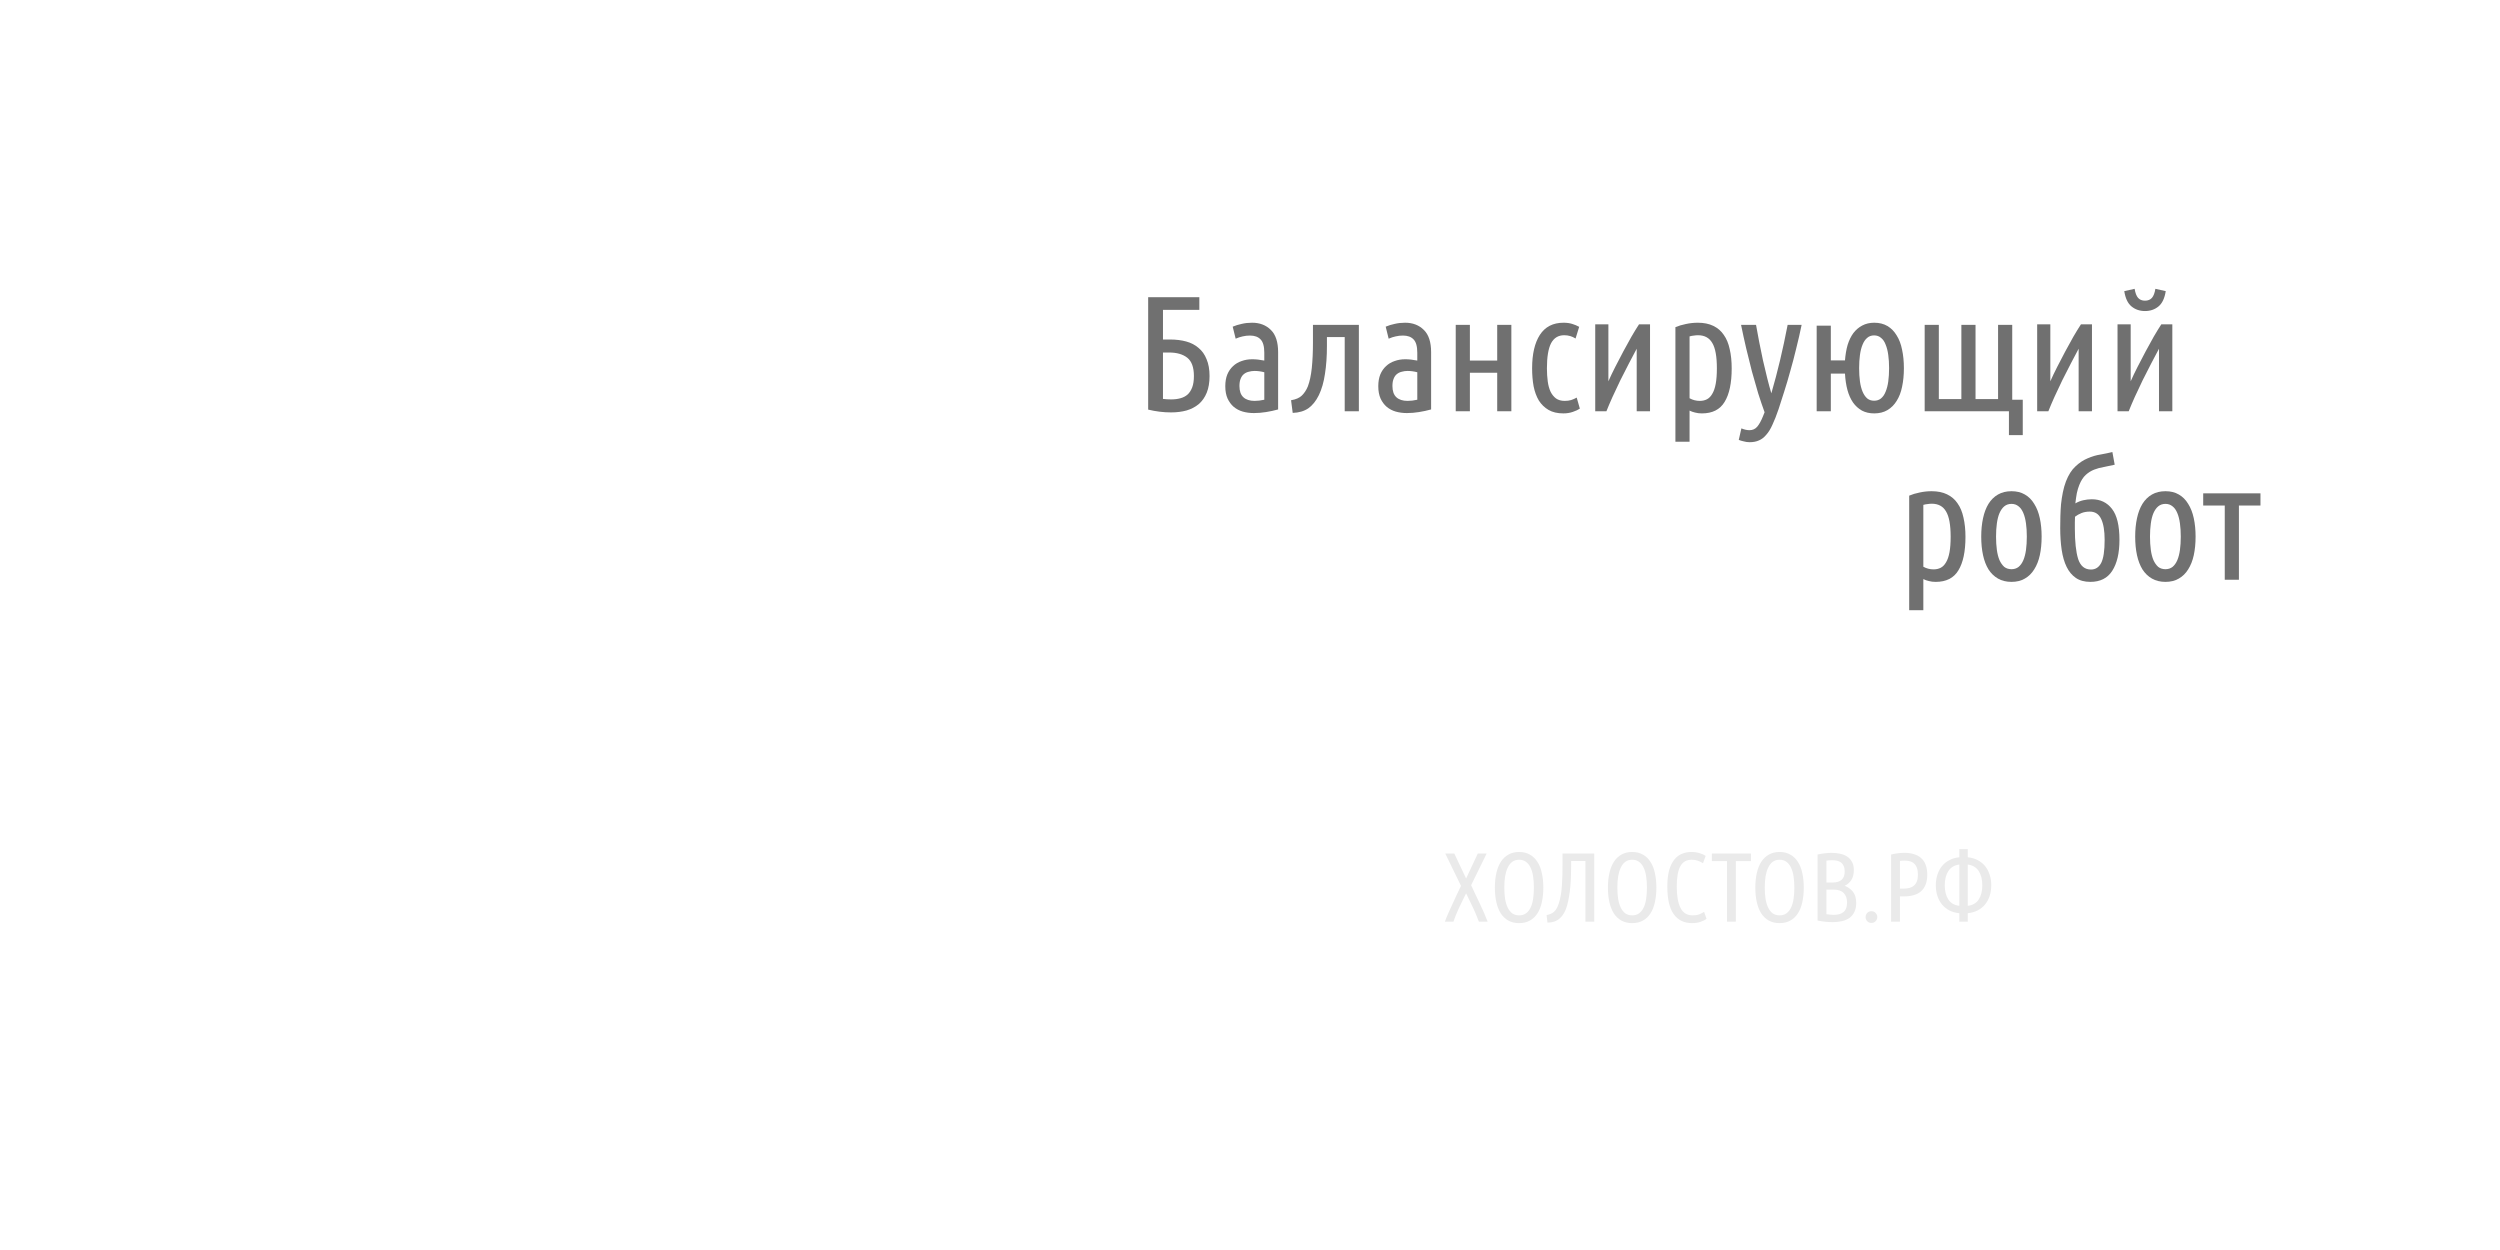 <?xml version="1.0" encoding="UTF-8" standalone="no"?>
<!-- Created with Inkscape (http://www.inkscape.org/) -->

<svg
   xmlns:dc="http://purl.org/dc/elements/1.1/"
   xmlns:cc="http://creativecommons.org/ns#"
   xmlns:rdf="http://www.w3.org/1999/02/22-rdf-syntax-ns#"
   xmlns:svg="http://www.w3.org/2000/svg"
   xmlns="http://www.w3.org/2000/svg"
   xmlns:sodipodi="http://sodipodi.sourceforge.net/DTD/sodipodi-0.dtd"
   xmlns:inkscape="http://www.inkscape.org/namespaces/inkscape"
   width="1000"
   height="500"
   viewBox="0 0 1000 500"
   id="svg4140"
   version="1.1"
   inkscape:version="0.91 r13725"
   sodipodi:docname="main.svg">
  <defs
     id="defs4142" />
  <sodipodi:namedview
     id="base"
     pagecolor="#ffffff"
     bordercolor="#666666"
     borderopacity="1.0"
     inkscape:pageopacity="0.0"
     inkscape:pageshadow="2"
     inkscape:zoom="0.7"
     inkscape:cx="600.68714"
     inkscape:cy="241.95526"
     inkscape:document-units="px"
     inkscape:current-layer="layer1"
     showgrid="false"
     width="1000mm"
     units="px"
     inkscape:window-width="1440"
     inkscape:window-height="853"
     inkscape:window-x="-4"
     inkscape:window-y="-4"
     inkscape:window-maximized="1" />
  <g
     inkscape:label="Layer 1"
     inkscape:groupmode="layer"
     id="layer1"
     transform="translate(0,-552.362)">
    <g
       style="font-style:normal;font-variant:normal;font-weight:bold;font-stretch:normal;font-size:39.308px;line-height:125%;font-family:Aharoni;-inkscape-font-specification:'Aharoni Bold';letter-spacing:0px;word-spacing:0px;fill:#eaeaea;fill-opacity:1;stroke:none;stroke-width:1px;stroke-linecap:butt;stroke-linejoin:miter;stroke-opacity:1"
       id="text4688"
       transform="translate(-40,-50)">
      <path
         d="m 626.443,953.763 4.678,-9.984 3.538,0 -6.211,12.657 q 0.825,1.769 1.73,3.695 0.943,1.887 1.808,3.813 0.904,1.887 1.69,3.695 0.786,1.808 1.376,3.381 l -3.498,0 q -0.432,-1.179 -1.022,-2.555 -0.55,-1.415 -1.258,-2.87 -0.668,-1.454 -1.415,-2.948 -0.708,-1.533 -1.415,-2.948 -0.708,1.415 -1.454,2.948 -0.747,1.494 -1.415,2.948 -0.668,1.454 -1.258,2.87 -0.55,1.376 -0.943,2.555 l -3.42,0 q 0.55,-1.533 1.336,-3.302 0.786,-1.769 1.651,-3.616 0.865,-1.887 1.73,-3.774 0.904,-1.887 1.73,-3.616 l -6.289,-12.932 3.616,0 4.717,9.984 z"
         style="font-style:normal;font-variant:normal;font-weight:normal;font-stretch:normal;font-family:'Ubuntu Condensed';-inkscape-font-specification:'Ubuntu Condensed, ';fill:#eaeaea;fill-opacity:1"
         id="path4752"
         inkscape:connector-curvature="0" />
      <path
         d="m 657.328,957.418 q 0,3.184 -0.59,5.818 -0.55,2.594 -1.769,4.481 -1.179,1.847 -3.027,2.87 -1.808,1.022 -4.285,1.022 -2.476,0 -4.324,-1.022 -1.808,-1.022 -3.027,-2.87 -1.179,-1.887 -1.769,-4.481 -0.59,-2.634 -0.59,-5.818 0,-3.184 0.59,-5.818 0.59,-2.634 1.769,-4.481 1.219,-1.887 3.027,-2.909 1.847,-1.061 4.324,-1.061 2.476,0 4.285,1.061 1.847,1.022 3.027,2.909 1.219,1.847 1.769,4.481 0.59,2.634 0.59,5.818 z m -3.774,0 q 0,-2.476 -0.314,-4.52 -0.314,-2.044 -1.022,-3.498 -0.708,-1.494 -1.847,-2.319 -1.101,-0.825 -2.712,-0.825 -1.612,0 -2.752,0.825 -1.101,0.825 -1.808,2.319 -0.708,1.454 -1.061,3.498 -0.314,2.044 -0.314,4.52 0,2.476 0.314,4.52 0.354,2.044 1.061,3.498 0.708,1.454 1.808,2.28 1.14,0.786 2.752,0.786 1.612,0 2.712,-0.786 1.14,-0.825 1.847,-2.28 0.708,-1.454 1.022,-3.498 0.314,-2.044 0.314,-4.52 z"
         style="font-style:normal;font-variant:normal;font-weight:normal;font-stretch:normal;font-family:'Ubuntu Condensed';-inkscape-font-specification:'Ubuntu Condensed, ';fill:#eaeaea;fill-opacity:1"
         id="path4754"
         inkscape:connector-curvature="0" />
      <path
         d="m 677.701,943.778 0,27.241 -3.538,0 0,-24.253 -5.7,0 0,1.769 q 0,2.005 -0.079,4.088 -0.039,2.083 -0.236,4.167 -0.157,2.044 -0.511,4.049 -0.314,2.005 -0.825,3.813 -0.943,3.341 -2.909,5.071 -1.926,1.69 -4.914,1.69 l -0.354,-3.027 q 1.69,-0.275 2.87,-1.219 1.179,-0.943 1.965,-3.302 0.55,-1.651 0.865,-3.538 0.314,-1.887 0.432,-3.852 0.157,-2.005 0.197,-4.009 0.039,-2.044 0.039,-3.931 l 0,-4.756 12.697,0 z"
         style="font-style:normal;font-variant:normal;font-weight:normal;font-stretch:normal;font-family:'Ubuntu Condensed';-inkscape-font-specification:'Ubuntu Condensed, ';fill:#eaeaea;fill-opacity:1"
         id="path4756"
         inkscape:connector-curvature="0" />
      <path
         d="m 702.548,957.418 q 0,3.184 -0.59,5.818 -0.55,2.594 -1.769,4.481 -1.179,1.847 -3.027,2.87 -1.808,1.022 -4.285,1.022 -2.476,0 -4.324,-1.022 -1.808,-1.022 -3.027,-2.87 -1.179,-1.887 -1.769,-4.481 -0.59,-2.634 -0.59,-5.818 0,-3.184 0.59,-5.818 0.59,-2.634 1.769,-4.481 1.219,-1.887 3.027,-2.909 1.847,-1.061 4.324,-1.061 2.476,0 4.285,1.061 1.847,1.022 3.027,2.909 1.219,1.847 1.769,4.481 0.59,2.634 0.59,5.818 z m -3.774,0 q 0,-2.476 -0.314,-4.52 -0.314,-2.044 -1.022,-3.498 -0.708,-1.494 -1.847,-2.319 -1.101,-0.825 -2.712,-0.825 -1.612,0 -2.752,0.825 -1.101,0.825 -1.808,2.319 -0.708,1.454 -1.061,3.498 -0.314,2.044 -0.314,4.52 0,2.476 0.314,4.52 0.354,2.044 1.061,3.498 0.708,1.454 1.808,2.28 1.14,0.786 2.752,0.786 1.612,0 2.712,-0.786 1.14,-0.825 1.847,-2.28 0.708,-1.454 1.022,-3.498 0.314,-2.044 0.314,-4.52 z"
         style="font-style:normal;font-variant:normal;font-weight:normal;font-stretch:normal;font-family:'Ubuntu Condensed';-inkscape-font-specification:'Ubuntu Condensed, ';fill:#eaeaea;fill-opacity:1"
         id="path4758"
         inkscape:connector-curvature="0" />
      <path
         d="m 716.836,971.609 q -4.796,0 -7.351,-3.577 -2.555,-3.577 -2.555,-11.046 0,-3.813 0.708,-6.447 0.747,-2.634 2.044,-4.285 1.297,-1.651 3.066,-2.359 1.769,-0.747 3.852,-0.747 1.73,0 3.223,0.472 1.494,0.432 2.437,1.101 l -1.061,2.948 q -0.943,-0.629 -2.044,-1.022 -1.061,-0.393 -2.476,-0.393 -3.145,0 -4.56,2.634 -1.415,2.594 -1.415,8.098 0,5.543 1.494,8.53 1.494,2.987 4.874,2.987 1.612,0 2.594,-0.393 1.022,-0.393 1.965,-1.022 l 0.983,2.791 q -0.904,0.708 -2.398,1.219 -1.454,0.511 -3.381,0.511 z"
         style="font-style:normal;font-variant:normal;font-weight:normal;font-stretch:normal;font-family:'Ubuntu Condensed';-inkscape-font-specification:'Ubuntu Condensed, ';fill:#eaeaea;fill-opacity:1"
         id="path4760"
         inkscape:connector-curvature="0" />
      <path
         d="m 740.387,943.778 0,3.027 -6.053,0 0,24.214 -3.538,0 0,-24.214 -6.054,0 0,-3.027 15.645,0 z"
         style="font-style:normal;font-variant:normal;font-weight:normal;font-stretch:normal;font-family:'Ubuntu Condensed';-inkscape-font-specification:'Ubuntu Condensed, ';fill:#eaeaea;fill-opacity:1"
         id="path4762"
         inkscape:connector-curvature="0" />
      <path
         d="m 761.511,957.418 q 0,3.184 -0.59,5.818 -0.55,2.594 -1.769,4.481 -1.179,1.847 -3.027,2.87 -1.808,1.022 -4.285,1.022 -2.476,0 -4.324,-1.022 -1.808,-1.022 -3.027,-2.87 -1.179,-1.887 -1.769,-4.481 -0.59,-2.634 -0.59,-5.818 0,-3.184 0.59,-5.818 0.59,-2.634 1.769,-4.481 1.219,-1.887 3.027,-2.909 1.847,-1.061 4.324,-1.061 2.476,0 4.285,1.061 1.847,1.022 3.027,2.909 1.219,1.847 1.769,4.481 0.59,2.634 0.59,5.818 z m -3.774,0 q 0,-2.476 -0.314,-4.52 -0.314,-2.044 -1.022,-3.498 -0.708,-1.494 -1.847,-2.319 -1.101,-0.825 -2.712,-0.825 -1.612,0 -2.752,0.825 -1.101,0.825 -1.808,2.319 -0.708,1.454 -1.061,3.498 -0.314,2.044 -0.314,4.52 0,2.476 0.314,4.52 0.354,2.044 1.061,3.498 0.708,1.454 1.808,2.28 1.14,0.786 2.752,0.786 1.612,0 2.712,-0.786 1.14,-0.825 1.847,-2.28 0.708,-1.454 1.022,-3.498 0.314,-2.044 0.314,-4.52 z"
         style="font-style:normal;font-variant:normal;font-weight:normal;font-stretch:normal;font-family:'Ubuntu Condensed';-inkscape-font-specification:'Ubuntu Condensed, ';fill:#eaeaea;fill-opacity:1"
         id="path4764"
         inkscape:connector-curvature="0" />
      <path
         d="m 770.57,955.374 2.437,0 q 4.874,0 4.874,-4.403 0,-1.376 -0.432,-2.241 -0.393,-0.904 -1.061,-1.376 -0.668,-0.511 -1.572,-0.708 -0.865,-0.197 -1.847,-0.197 -0.59,0 -1.219,0.039 -0.59,0.039 -1.179,0.118 l 0,8.766 z m 0,2.83 0,9.827 q 0.747,0.118 1.454,0.197 0.747,0.079 1.454,0.079 1.101,0 2.083,-0.236 0.983,-0.236 1.69,-0.786 0.747,-0.55 1.14,-1.494 0.432,-0.983 0.432,-2.398 0,-2.437 -1.336,-3.813 -1.297,-1.376 -4.088,-1.376 l -2.83,0 z m -3.538,-14.033 q 1.376,-0.314 2.791,-0.472 1.454,-0.197 2.87,-0.197 1.769,0 3.341,0.354 1.612,0.314 2.83,1.14 1.219,0.786 1.926,2.123 0.747,1.297 0.747,3.263 0,2.437 -1.022,4.009 -1.022,1.533 -2.634,2.28 2.005,0.786 3.302,2.398 1.297,1.612 1.297,4.442 0,2.123 -0.708,3.577 -0.668,1.454 -1.926,2.398 -1.258,0.904 -3.027,1.336 -1.73,0.393 -3.813,0.393 -1.376,0 -2.87,-0.157 -1.494,-0.157 -3.105,-0.472 l 0,-26.415 z"
         style="font-style:normal;font-variant:normal;font-weight:normal;font-stretch:normal;font-family:'Ubuntu Condensed';-inkscape-font-specification:'Ubuntu Condensed, ';fill:#eaeaea;fill-opacity:1"
         id="path4766"
         inkscape:connector-curvature="0" />
      <path
         d="m 790.918,969.211 q 0,0.904 -0.668,1.612 -0.629,0.708 -1.69,0.708 -1.061,0 -1.69,-0.708 -0.629,-0.708 -0.629,-1.612 0,-0.943 0.629,-1.651 0.629,-0.708 1.69,-0.708 1.061,0 1.69,0.708 0.668,0.708 0.668,1.651 z"
         style="font-style:normal;font-variant:normal;font-weight:normal;font-stretch:normal;font-family:'Ubuntu Condensed';-inkscape-font-specification:'Ubuntu Condensed, ';fill:#eaeaea;fill-opacity:1"
         id="path4768"
         inkscape:connector-curvature="0" />
      <path
         d="m 796.437,944.171 q 2.752,-0.668 5.385,-0.668 2.044,0 3.695,0.511 1.69,0.472 2.87,1.533 1.219,1.022 1.847,2.673 0.668,1.651 0.668,3.97 0,2.359 -0.668,4.049 -0.668,1.651 -1.887,2.712 -1.219,1.022 -2.948,1.494 -1.69,0.472 -3.774,0.472 l -1.651,0 0,10.102 -3.538,0 0,-26.848 z m 3.538,13.64 1.415,0 q 1.336,0 2.398,-0.275 1.101,-0.314 1.847,-0.983 0.747,-0.668 1.14,-1.73 0.393,-1.061 0.393,-2.634 0,-1.572 -0.393,-2.634 -0.393,-1.101 -1.101,-1.73 -0.668,-0.668 -1.651,-0.943 -0.983,-0.275 -2.162,-0.275 -1.022,0 -1.887,0.118 l 0,11.085 z"
         style="font-style:normal;font-variant:normal;font-weight:normal;font-stretch:normal;font-family:'Ubuntu Condensed';-inkscape-font-specification:'Ubuntu Condensed, ';fill:#eaeaea;fill-opacity:1"
         id="path4770"
         inkscape:connector-curvature="0" />
      <path
         d="m 823.723,967.638 q -2.162,-0.197 -3.892,-1.061 -1.73,-0.904 -2.948,-2.319 -1.219,-1.454 -1.887,-3.42 -0.668,-2.005 -0.668,-4.363 0,-2.358 0.668,-4.324 0.668,-2.005 1.887,-3.459 1.219,-1.454 2.948,-2.319 1.73,-0.904 3.892,-1.101 l 0,-3.263 3.381,0 0,3.263 q 2.123,0.197 3.852,1.101 1.769,0.865 2.987,2.319 1.219,1.454 1.887,3.459 0.668,1.965 0.668,4.324 0,2.359 -0.668,4.363 -0.668,1.965 -1.887,3.42 -1.219,1.415 -2.987,2.319 -1.73,0.865 -3.852,1.061 l 0,3.381 -3.381,0 0,-3.381 z m -5.818,-11.164 q 0,3.459 1.415,5.66 1.415,2.201 4.403,2.555 l 0,-16.51 q -2.987,0.393 -4.403,2.634 -1.415,2.201 -1.415,5.66 z m 15.016,0 q 0,-3.459 -1.415,-5.66 -1.415,-2.241 -4.403,-2.634 l 0,16.51 q 2.987,-0.354 4.403,-2.555 1.415,-2.201 1.415,-5.66 z"
         style="font-style:normal;font-variant:normal;font-weight:normal;font-stretch:normal;font-family:'Ubuntu Condensed';-inkscape-font-specification:'Ubuntu Condensed, ';fill:#eaeaea;fill-opacity:1"
         id="path4772"
         inkscape:connector-curvature="0" />
    </g>
    <g
       style="font-style:normal;font-variant:normal;font-weight:bold;font-stretch:normal;font-size:60.781px;line-height:125%;font-family:Aharoni;-inkscape-font-specification:'Aharoni Bold';letter-spacing:0px;word-spacing:0px;fill:#707070;fill-opacity:1;stroke:none;stroke-width:1px;stroke-linecap:butt;stroke-linejoin:miter;stroke-opacity:1"
       id="text4692"
       transform="matrix(1.083,0,0,1.083,-81.686,-44.93)">
      <path
         d="m 499.494,661.291 18.903,0 0,4.68 -13.432,0 0,10.94 2.614,0 q 3.282,0 5.956,0.729 2.674,0.729 4.559,2.37 1.945,1.58 2.978,4.194 1.094,2.553 1.094,6.2 0,3.586 -1.033,6.139 -1.033,2.553 -2.917,4.194 -1.884,1.58 -4.498,2.37 -2.614,0.729 -5.774,0.729 -4.194,0 -8.448,-1.033 l 0,-41.513 z m 5.47,37.562 q 1.459,0.182 3.039,0.182 1.884,0 3.404,-0.425 1.58,-0.425 2.674,-1.398 1.094,-1.033 1.702,-2.674 0.608,-1.641 0.608,-4.133 0,-4.802 -2.431,-6.747 -2.431,-1.945 -6.747,-1.945 l -2.249,0 0,17.14 z"
         style="font-style:normal;font-variant:normal;font-weight:normal;font-stretch:normal;font-family:'Ubuntu Condensed';-inkscape-font-specification:'Ubuntu Condensed, ';fill:#707070;fill-opacity:1"
         id="path4725"
         inkscape:connector-curvature="0" />
      <path
         d="m 530.718,672.171 q 1.58,-0.669 3.343,-1.033 1.763,-0.425 3.829,-0.425 4.255,0 6.929,2.674 2.674,2.614 2.674,8.205 l 0,21.152 q -2.188,0.608 -4.498,0.972 -2.249,0.365 -4.437,0.365 -2.188,0 -4.133,-0.547 -1.884,-0.547 -3.343,-1.763 -1.398,-1.216 -2.249,-3.039 -0.851,-1.884 -0.851,-4.559 0,-2.492 0.729,-4.315 0.79,-1.884 2.127,-3.1 1.337,-1.276 3.161,-1.884 1.823,-0.669 3.951,-0.669 2.006,0 4.437,0.486 l 0,-2.917 q 0,-3.525 -1.398,-4.923 -1.337,-1.398 -3.89,-1.398 -1.398,0 -2.674,0.304 -1.216,0.243 -2.614,0.851 l -1.094,-4.437 z m 2.492,21.942 q 0,2.796 1.459,4.133 1.459,1.337 4.133,1.337 1.641,0 3.586,-0.425 l 0,-10.15 q -1.823,-0.486 -3.586,-0.486 -1.155,0 -2.188,0.304 -1.033,0.243 -1.823,0.912 -0.729,0.608 -1.155,1.702 -0.425,1.033 -0.425,2.674 z"
         style="font-style:normal;font-variant:normal;font-weight:normal;font-stretch:normal;font-family:'Ubuntu Condensed';-inkscape-font-specification:'Ubuntu Condensed, ';fill:#707070;fill-opacity:1"
         id="path4727"
         inkscape:connector-curvature="0" />
      <path
         d="m 572.085,703.412 0,-27.412 -6.564,0 0,3.221 q 0,5.835 -0.729,10.393 -0.669,4.559 -2.249,7.841 -1.58,3.221 -3.89,4.862 -2.31,1.58 -5.774,1.702 l -0.608,-4.68 q 2.614,-0.425 3.951,-1.702 1.398,-1.337 2.249,-3.404 1.033,-2.735 1.459,-6.807 0.425,-4.133 0.425,-9.239 l 0,-6.686 16.958,0 0,31.91 -5.227,0 z"
         style="font-style:normal;font-variant:normal;font-weight:normal;font-stretch:normal;font-family:'Ubuntu Condensed';-inkscape-font-specification:'Ubuntu Condensed, ';fill:#707070;fill-opacity:1"
         id="path4729"
         inkscape:connector-curvature="0" />
      <path
         d="m 587.225,672.171 q 1.58,-0.669 3.343,-1.033 1.763,-0.425 3.829,-0.425 4.255,0 6.929,2.674 2.674,2.614 2.674,8.205 l 0,21.152 q -2.188,0.608 -4.498,0.972 -2.249,0.365 -4.437,0.365 -2.188,0 -4.133,-0.547 -1.884,-0.547 -3.343,-1.763 -1.398,-1.216 -2.249,-3.039 -0.851,-1.884 -0.851,-4.559 0,-2.492 0.729,-4.315 0.79,-1.884 2.127,-3.1 1.337,-1.276 3.161,-1.884 1.823,-0.669 3.951,-0.669 2.006,0 4.437,0.486 l 0,-2.917 q 0,-3.525 -1.398,-4.923 -1.337,-1.398 -3.89,-1.398 -1.398,0 -2.674,0.304 -1.216,0.243 -2.614,0.851 l -1.094,-4.437 z m 2.492,21.942 q 0,2.796 1.459,4.133 1.459,1.337 4.133,1.337 1.641,0 3.586,-0.425 l 0,-10.15 q -1.823,-0.486 -3.586,-0.486 -1.155,0 -2.188,0.304 -1.033,0.243 -1.823,0.912 -0.729,0.608 -1.155,1.702 -0.425,1.033 -0.425,2.674 z"
         style="font-style:normal;font-variant:normal;font-weight:normal;font-stretch:normal;font-family:'Ubuntu Condensed';-inkscape-font-specification:'Ubuntu Condensed, ';fill:#707070;fill-opacity:1"
         id="path4731"
         inkscape:connector-curvature="0" />
      <path
         d="m 633.637,671.502 0,31.91 -5.227,0 0,-14.223 -10.09,0 0,14.223 -5.227,0 0,-31.91 5.227,0 0,13.189 10.09,0 0,-13.189 5.227,0 z"
         style="font-style:normal;font-variant:normal;font-weight:normal;font-stretch:normal;font-family:'Ubuntu Condensed';-inkscape-font-specification:'Ubuntu Condensed, ';fill:#707070;fill-opacity:1"
         id="path4733"
         inkscape:connector-curvature="0" />
      <path
         d="m 652.852,704.202 q -3.282,0 -5.47,-1.276 -2.188,-1.276 -3.586,-3.464 -1.337,-2.249 -1.945,-5.288 -0.547,-3.039 -0.547,-6.625 0,-7.901 2.857,-12.338 2.917,-4.498 8.752,-4.498 1.763,0 3.161,0.425 1.398,0.425 2.614,1.094 l -1.337,4.315 q -1.884,-1.216 -4.194,-1.216 -3.282,0 -4.862,2.978 -1.52,2.978 -1.52,9.239 0,2.614 0.304,4.862 0.304,2.188 1.033,3.768 0.79,1.58 2.006,2.492 1.276,0.912 3.221,0.912 1.337,0 2.37,-0.304 1.094,-0.365 2.067,-0.912 l 1.155,4.072 q -0.972,0.669 -2.614,1.216 -1.58,0.547 -3.464,0.547 z"
         style="font-style:normal;font-variant:normal;font-weight:normal;font-stretch:normal;font-family:'Ubuntu Condensed';-inkscape-font-specification:'Ubuntu Condensed, ';fill:#707070;fill-opacity:1"
         id="path4735"
         inkscape:connector-curvature="0" />
      <path
         d="m 684.854,671.32 0,32.092 -4.923,0 0,-23.097 q -1.276,2.37 -2.857,5.409 -1.58,3.039 -3.161,6.2 -1.52,3.161 -2.917,6.2 -1.337,2.978 -2.249,5.288 l -4.133,0 0,-32.092 4.862,0 0,21.03 q 1.094,-2.492 2.553,-5.349 1.459,-2.917 2.978,-5.713 1.52,-2.857 2.978,-5.409 1.52,-2.614 2.796,-4.559 l 4.072,0 z"
         style="font-style:normal;font-variant:normal;font-weight:normal;font-stretch:normal;font-family:'Ubuntu Condensed';-inkscape-font-specification:'Ubuntu Condensed, ';fill:#707070;fill-opacity:1"
         id="path4737"
         inkscape:connector-curvature="0" />
      <path
         d="m 699.458,698.61 q 1.763,0.972 3.768,0.972 1.52,0 2.674,-0.608 1.155,-0.608 1.945,-2.006 0.851,-1.398 1.276,-3.708 0.425,-2.31 0.425,-5.713 0,-6.564 -1.702,-9.36 -1.641,-2.857 -5.288,-2.857 -0.669,0 -1.459,0.122 -0.79,0.061 -1.641,0.304 l 0,22.853 z m 0,16.046 -5.227,0 0,-42.303 q 1.702,-0.729 3.829,-1.155 2.188,-0.486 4.437,-0.486 3.343,0 5.713,1.155 2.431,1.155 3.89,3.343 1.52,2.127 2.188,5.288 0.729,3.1 0.729,7.111 0,8.084 -2.614,12.338 -2.553,4.255 -8.388,4.255 -1.398,0 -2.492,-0.304 -1.094,-0.243 -2.067,-0.729 l 0,11.488 z"
         style="font-style:normal;font-variant:normal;font-weight:normal;font-stretch:normal;font-family:'Ubuntu Condensed';-inkscape-font-specification:'Ubuntu Condensed, ';fill:#707070;fill-opacity:1"
         id="path4739"
         inkscape:connector-curvature="0" />
      <path
         d="m 729.663,696.787 q 1.763,-6.078 3.221,-12.217 1.459,-6.139 2.796,-13.068 l 5.166,0 q -0.912,4.437 -2.006,8.752 -1.033,4.315 -2.188,8.327 -1.094,4.012 -2.249,7.598 -1.094,3.525 -2.067,6.443 -1.155,3.404 -2.249,5.713 -1.033,2.37 -2.31,3.768 -1.216,1.459 -2.674,2.067 -1.459,0.669 -3.464,0.669 -1.094,0 -2.188,-0.304 -1.094,-0.243 -1.823,-0.547 l 0.972,-4.255 q 1.58,0.669 2.978,0.669 1.763,0 2.857,-1.276 1.094,-1.276 2.127,-3.829 l 0.608,-1.52 q -1.155,-3.161 -2.37,-6.99 -1.155,-3.89 -2.31,-8.084 -1.094,-4.194 -2.127,-8.57 -1.033,-4.437 -1.884,-8.631 l 5.531,0 q 0.486,2.857 1.155,6.26 0.669,3.404 1.398,6.807 0.79,3.404 1.58,6.625 0.79,3.161 1.52,5.592 z"
         style="font-style:normal;font-variant:normal;font-weight:normal;font-stretch:normal;font-family:'Ubuntu Condensed';-inkscape-font-specification:'Ubuntu Condensed, ';fill:#707070;fill-opacity:1"
         id="path4741"
         inkscape:connector-curvature="0" />
      <path
         d="m 778.62,687.487 q 0,3.768 -0.669,6.868 -0.608,3.039 -2.006,5.227 -1.337,2.188 -3.404,3.404 -2.067,1.216 -4.862,1.216 -2.614,0 -4.559,-1.033 -1.945,-1.094 -3.282,-2.978 -1.337,-1.945 -2.067,-4.619 -0.729,-2.735 -0.912,-6.078 l -5.227,0 0,13.919 -5.227,0 0,-31.606 5.227,0 0,12.825 5.227,0 q 0.243,-3.161 0.972,-5.713 0.79,-2.553 2.127,-4.376 1.398,-1.823 3.282,-2.796 1.945,-1.033 4.437,-1.033 2.796,0 4.862,1.216 2.067,1.216 3.404,3.464 1.398,2.188 2.006,5.288 0.669,3.1 0.669,6.807 z m -5.47,0 q 0,-2.674 -0.304,-4.862 -0.304,-2.249 -0.972,-3.829 -0.608,-1.641 -1.702,-2.492 -1.033,-0.912 -2.553,-0.912 -1.52,0 -2.553,0.912 -1.033,0.851 -1.702,2.492 -0.669,1.58 -0.972,3.829 -0.304,2.188 -0.304,4.862 0,2.674 0.304,4.923 0.304,2.188 0.972,3.768 0.669,1.58 1.702,2.492 1.033,0.851 2.553,0.851 1.52,0 2.553,-0.851 1.094,-0.912 1.702,-2.492 0.669,-1.58 0.972,-3.768 0.304,-2.249 0.304,-4.923 z"
         style="font-style:normal;font-variant:normal;font-weight:normal;font-stretch:normal;font-family:'Ubuntu Condensed';-inkscape-font-specification:'Ubuntu Condensed, ';fill:#707070;fill-opacity:1"
         id="path4743"
         inkscape:connector-curvature="0" />
      <path
         d="m 786.294,671.502 5.227,0 0,27.412 8.327,0 0,-27.412 5.227,0 0,27.412 8.327,0 0,-27.412 5.227,0 0,27.655 3.89,0 0,13.068 -5.106,0 0,-8.813 -31.12,0 0,-31.91 z"
         style="font-style:normal;font-variant:normal;font-weight:normal;font-stretch:normal;font-family:'Ubuntu Condensed';-inkscape-font-specification:'Ubuntu Condensed, ';fill:#707070;fill-opacity:1"
         id="path4745"
         inkscape:connector-curvature="0" />
      <path
         d="m 848.083,671.32 0,32.092 -4.923,0 0,-23.097 q -1.276,2.37 -2.857,5.409 -1.58,3.039 -3.161,6.2 -1.52,3.161 -2.917,6.2 -1.337,2.978 -2.249,5.288 l -4.133,0 0,-32.092 4.862,0 0,21.03 q 1.094,-2.492 2.553,-5.349 1.459,-2.917 2.978,-5.713 1.52,-2.857 2.978,-5.409 1.52,-2.614 2.796,-4.559 l 4.072,0 z"
         style="font-style:normal;font-variant:normal;font-weight:normal;font-stretch:normal;font-family:'Ubuntu Condensed';-inkscape-font-specification:'Ubuntu Condensed, ';fill:#707070;fill-opacity:1"
         id="path4747"
         inkscape:connector-curvature="0" />
      <path
         d="m 877.761,671.32 0,32.092 -4.923,0 0,-23.097 q -1.276,2.37 -2.857,5.409 -1.58,3.039 -3.161,6.2 -1.52,3.161 -2.917,6.2 -1.337,2.978 -2.249,5.288 l -4.133,0 0,-32.092 4.862,0 0,21.03 q 1.094,-2.492 2.553,-5.349 1.459,-2.917 2.978,-5.713 1.52,-2.857 2.978,-5.409 1.52,-2.614 2.796,-4.559 l 4.072,0 z m -10.09,-8.752 q 1.641,0 2.553,-1.033 0.912,-1.033 1.276,-3.343 l 3.829,0.851 q -0.608,3.951 -2.674,5.653 -2.067,1.702 -4.984,1.702 -2.917,0 -4.984,-1.702 -2.067,-1.702 -2.674,-5.653 l 3.829,-0.851 q 0.365,2.31 1.276,3.343 0.912,1.033 2.553,1.033 z"
         style="font-style:normal;font-variant:normal;font-weight:normal;font-stretch:normal;font-family:'Ubuntu Condensed';-inkscape-font-specification:'Ubuntu Condensed, ';fill:#707070;fill-opacity:1"
         id="path4749"
         inkscape:connector-curvature="0" />
    </g>
    <g
       style="font-style:normal;font-variant:normal;font-weight:bold;font-stretch:normal;font-size:60.781px;line-height:125%;font-family:Aharoni;-inkscape-font-specification:'Aharoni Bold';letter-spacing:0px;word-spacing:0px;fill:#707070;fill-opacity:1;stroke:none;stroke-width:1px;stroke-linecap:butt;stroke-linejoin:miter;stroke-opacity:1"
       id="text4709"
       transform="matrix(1.083,0,0,1.083,-81.686,-44.93)">
      <path
         d="m 785.801,760.839 q 1.763,0.972 3.768,0.972 1.52,0 2.674,-0.608 1.155,-0.608 1.945,-2.006 0.851,-1.398 1.276,-3.708 0.425,-2.31 0.425,-5.713 0,-6.564 -1.702,-9.36 -1.641,-2.857 -5.288,-2.857 -0.669,0 -1.459,0.122 -0.79,0.061 -1.641,0.304 l 0,22.853 z m 0,16.046 -5.227,0 0,-42.303 q 1.702,-0.729 3.829,-1.155 2.188,-0.486 4.437,-0.486 3.343,0 5.713,1.155 2.431,1.155 3.89,3.343 1.52,2.127 2.188,5.288 0.729,3.1 0.729,7.111 0,8.084 -2.614,12.338 -2.553,4.255 -8.388,4.255 -1.398,0 -2.492,-0.304 -1.094,-0.243 -2.067,-0.729 l 0,11.488 z"
         style="font-style:normal;font-variant:normal;font-weight:normal;font-stretch:normal;font-family:'Ubuntu Condensed';-inkscape-font-specification:'Ubuntu Condensed, ';fill:#707070;fill-opacity:1"
         id="path4714"
         inkscape:connector-curvature="0" />
      <path
         d="m 829.49,749.716 q 0,3.768 -0.669,6.868 -0.669,3.039 -2.067,5.227 -1.337,2.188 -3.464,3.404 -2.067,1.216 -4.923,1.216 -2.857,0 -4.984,-1.216 -2.127,-1.216 -3.525,-3.404 -1.337,-2.188 -2.006,-5.227 -0.669,-3.1 -0.669,-6.868 0,-3.708 0.669,-6.807 0.669,-3.1 2.006,-5.288 1.398,-2.249 3.525,-3.464 2.127,-1.216 4.984,-1.216 2.857,0 4.923,1.216 2.127,1.216 3.464,3.464 1.398,2.188 2.067,5.288 0.669,3.1 0.669,6.807 z m -5.47,0 q 0,-2.674 -0.304,-4.862 -0.304,-2.249 -0.972,-3.829 -0.669,-1.641 -1.763,-2.492 -1.094,-0.912 -2.614,-0.912 -1.58,0 -2.674,0.912 -1.033,0.851 -1.763,2.492 -0.669,1.58 -0.972,3.829 -0.304,2.188 -0.304,4.862 0,2.674 0.304,4.923 0.304,2.188 0.972,3.768 0.729,1.58 1.763,2.492 1.094,0.851 2.674,0.851 1.52,0 2.614,-0.851 1.094,-0.912 1.763,-2.492 0.669,-1.58 0.972,-3.768 0.304,-2.249 0.304,-4.923 z"
         style="font-style:normal;font-variant:normal;font-weight:normal;font-stretch:normal;font-family:'Ubuntu Condensed';-inkscape-font-specification:'Ubuntu Condensed, ';fill:#707070;fill-opacity:1"
         id="path4716"
         inkscape:connector-curvature="0" />
      <path
         d="m 843.402,730.631 q -0.547,1.337 -0.912,3.039 -0.304,1.641 -0.547,3.768 1.337,-0.79 2.917,-1.155 1.58,-0.365 3.161,-0.365 4.741,0 7.476,3.586 2.735,3.525 2.735,11.427 0,7.294 -2.674,11.427 -2.614,4.072 -8.084,4.072 -3.221,0 -5.349,-1.459 -2.127,-1.459 -3.404,-4.072 -1.276,-2.614 -1.823,-6.26 -0.547,-3.708 -0.547,-8.084 0,-2.127 0.061,-4.376 0.061,-2.249 0.243,-4.437 0.243,-2.249 0.669,-4.376 0.425,-2.127 1.155,-4.072 1.398,-3.586 3.525,-5.531 2.127,-2.006 4.498,-2.978 2.37,-1.033 4.741,-1.398 2.37,-0.425 4.376,-0.912 l 0.851,4.68 q -2.067,0.486 -4.012,0.851 -1.884,0.304 -3.586,0.972 -1.702,0.669 -3.1,1.945 -1.398,1.276 -2.37,3.708 z m 3.89,9.846 q -1.763,0 -3.1,0.547 -1.337,0.547 -2.37,1.337 -0.061,1.033 -0.061,2.127 0,1.094 0,2.249 0,7.294 1.216,11.244 1.276,3.89 4.741,3.89 2.492,0 3.768,-2.431 1.276,-2.492 1.276,-8.509 0,-5.045 -1.276,-7.719 -1.276,-2.735 -4.194,-2.735 z"
         style="font-style:normal;font-variant:normal;font-weight:normal;font-stretch:normal;font-family:'Ubuntu Condensed';-inkscape-font-specification:'Ubuntu Condensed, ';fill:#707070;fill-opacity:1"
         id="path4718"
         inkscape:connector-curvature="0" />
      <path
         d="m 886.353,749.716 q 0,3.768 -0.669,6.868 -0.669,3.039 -2.067,5.227 -1.337,2.188 -3.464,3.404 -2.067,1.216 -4.923,1.216 -2.857,0 -4.984,-1.216 -2.127,-1.216 -3.525,-3.404 -1.337,-2.188 -2.006,-5.227 -0.669,-3.1 -0.669,-6.868 0,-3.708 0.669,-6.807 0.669,-3.1 2.006,-5.288 1.398,-2.249 3.525,-3.464 2.127,-1.216 4.984,-1.216 2.857,0 4.923,1.216 2.127,1.216 3.464,3.464 1.398,2.188 2.067,5.288 0.669,3.1 0.669,6.807 z m -5.47,0 q 0,-2.674 -0.304,-4.862 -0.304,-2.249 -0.972,-3.829 -0.669,-1.641 -1.763,-2.492 -1.094,-0.912 -2.614,-0.912 -1.58,0 -2.674,0.912 -1.033,0.851 -1.763,2.492 -0.669,1.58 -0.972,3.829 -0.304,2.188 -0.304,4.862 0,2.674 0.304,4.923 0.304,2.188 0.972,3.768 0.729,1.58 1.763,2.492 1.094,0.851 2.674,0.851 1.52,0 2.614,-0.851 1.094,-0.912 1.763,-2.492 0.669,-1.58 0.972,-3.768 0.304,-2.249 0.304,-4.923 z"
         style="font-style:normal;font-variant:normal;font-weight:normal;font-stretch:normal;font-family:'Ubuntu Condensed';-inkscape-font-specification:'Ubuntu Condensed, ';fill:#707070;fill-opacity:1"
         id="path4720"
         inkscape:connector-curvature="0" />
      <path
         d="m 889.165,733.731 21.152,0 0,4.498 -7.962,0 0,27.412 -5.227,0 0,-27.412 -7.962,0 0,-4.498 z"
         style="font-style:normal;font-variant:normal;font-weight:normal;font-stretch:normal;font-family:'Ubuntu Condensed';-inkscape-font-specification:'Ubuntu Condensed, ';fill:#707070;fill-opacity:1"
         id="path4722"
         inkscape:connector-curvature="0" />
    </g>
  </g>
</svg>
